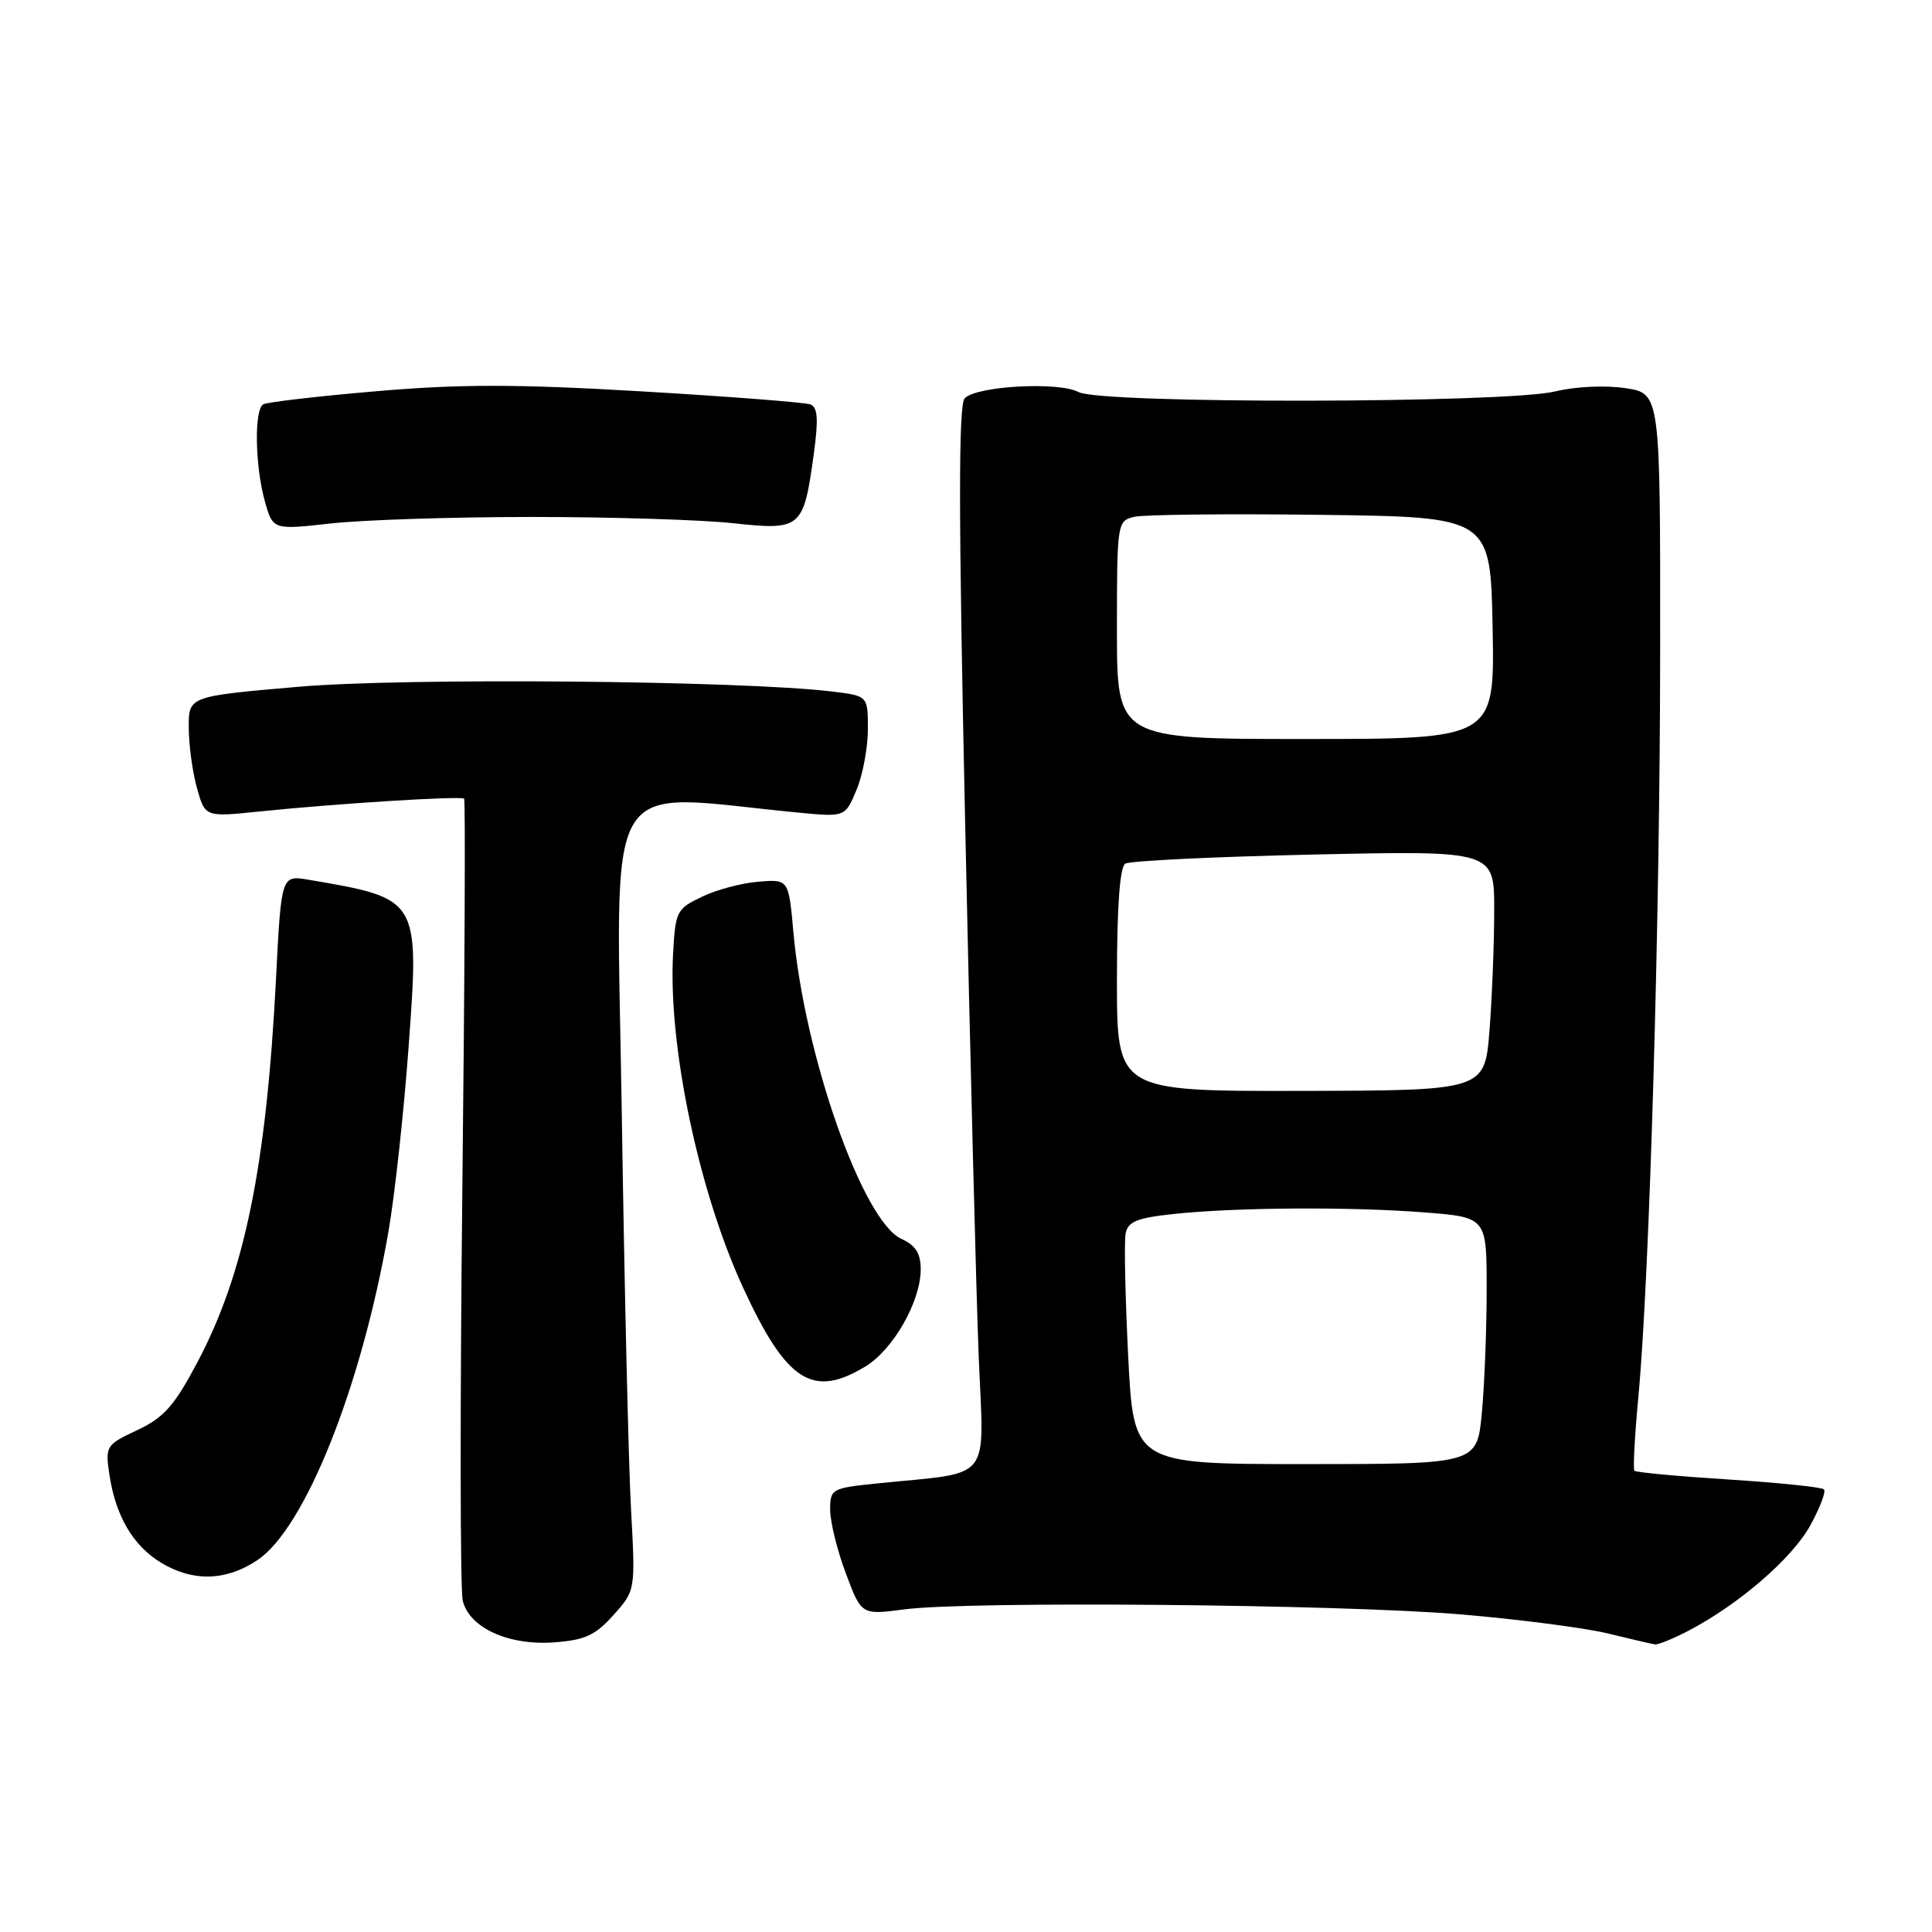 <?xml version="1.0" encoding="UTF-8" standalone="no"?>
<!DOCTYPE svg PUBLIC "-//W3C//DTD SVG 1.1//EN" "http://www.w3.org/Graphics/SVG/1.1/DTD/svg11.dtd" >
<svg xmlns="http://www.w3.org/2000/svg" xmlns:xlink="http://www.w3.org/1999/xlink" version="1.1" viewBox="0 0 256 256">
 <g >
 <path fill="currentColor"
d=" M 81.29 214.00 C 84.20 210.74 84.20 210.74 83.62 200.12 C 83.29 194.28 82.74 170.65 82.39 147.60 C 81.68 101.15 79.35 105.13 105.74 107.67 C 111.99 108.27 111.99 108.27 113.49 104.67 C 114.32 102.69 115.00 99.07 115.00 96.63 C 115.00 92.20 115.00 92.20 110.25 91.63 C 98.29 90.18 53.58 89.78 39.56 91.00 C 25.00 92.26 25.00 92.26 25.01 96.38 C 25.01 98.65 25.50 102.25 26.09 104.39 C 27.17 108.27 27.17 108.27 34.33 107.53 C 44.76 106.46 61.10 105.44 61.50 105.83 C 61.68 106.01 61.58 129.45 61.26 157.90 C 60.95 186.35 60.97 210.75 61.32 212.12 C 62.22 215.71 67.40 218.07 73.44 217.62 C 77.51 217.32 78.89 216.69 81.29 214.00 Z  M 223.79 216.05 C 230.46 212.55 237.45 206.50 239.86 202.15 C 241.15 199.80 241.98 197.64 241.68 197.35 C 241.39 197.05 235.70 196.47 229.04 196.04 C 222.38 195.62 216.77 195.10 216.57 194.88 C 216.37 194.67 216.61 190.22 217.10 185.00 C 218.58 169.18 219.97 121.50 219.98 85.81 C 220.00 52.12 220.00 52.12 215.35 51.43 C 212.71 51.03 208.73 51.22 206.10 51.86 C 199.61 53.45 145.86 53.53 142.91 51.95 C 140.29 50.55 129.47 51.13 127.84 52.76 C 126.99 53.61 127.00 67.95 127.89 109.20 C 128.54 139.61 129.35 171.31 129.68 179.64 C 130.37 196.71 131.75 194.97 116.25 196.56 C 110.19 197.18 110.00 197.28 110.00 200.06 C 110.00 201.64 110.93 205.42 112.07 208.46 C 114.14 214.00 114.14 214.00 119.82 213.25 C 128.33 212.13 177.51 212.57 193.50 213.91 C 201.20 214.56 209.97 215.70 213.00 216.43 C 216.03 217.17 218.86 217.83 219.29 217.89 C 219.72 217.95 221.75 217.12 223.79 216.05 Z  M 34.10 206.73 C 40.41 202.51 47.87 183.84 51.46 163.26 C 52.30 158.44 53.51 147.41 54.14 138.74 C 55.58 119.03 55.61 119.08 40.89 116.57 C 37.27 115.96 37.27 115.96 36.57 129.73 C 35.30 154.57 32.39 168.75 26.16 180.50 C 23.09 186.30 21.71 187.84 18.19 189.50 C 14.05 191.44 13.94 191.61 14.49 195.35 C 15.30 200.83 17.60 204.78 21.30 207.04 C 25.53 209.62 29.94 209.51 34.10 206.73 Z  M 114.71 181.04 C 118.38 178.79 122.00 172.43 122.00 168.20 C 122.00 166.08 121.32 165.01 119.43 164.15 C 114.32 161.82 106.59 139.86 105.13 123.52 C 104.50 116.50 104.50 116.50 100.50 116.83 C 98.30 117.00 94.92 117.90 93.00 118.83 C 89.64 120.43 89.49 120.75 89.18 126.50 C 88.54 138.66 92.60 157.93 98.49 170.68 C 104.23 183.11 107.69 185.32 114.71 181.04 Z  M 70.50 68.50 C 80.95 68.50 92.95 68.87 97.17 69.33 C 106.18 70.30 106.48 70.04 107.84 60.09 C 108.46 55.52 108.35 53.96 107.38 53.59 C 106.67 53.32 96.63 52.54 85.06 51.86 C 68.49 50.89 61.01 50.88 49.87 51.84 C 42.10 52.50 35.34 53.29 34.87 53.58 C 33.67 54.32 33.79 61.71 35.08 66.36 C 36.15 70.22 36.15 70.22 43.83 69.36 C 48.05 68.89 60.05 68.50 70.50 68.50 Z  M 149.49 179.70 C 149.10 171.83 148.94 164.52 149.15 163.45 C 149.45 161.87 150.65 161.38 155.51 160.86 C 163.75 159.98 178.85 159.88 188.75 160.65 C 197.00 161.30 197.00 161.30 196.99 170.90 C 196.99 176.18 196.70 183.54 196.35 187.25 C 195.71 194.00 195.71 194.00 172.96 194.00 C 150.21 194.00 150.21 194.00 149.49 179.70 Z  M 148.00 129.85 C 148.00 120.21 148.38 114.88 149.10 114.44 C 149.71 114.06 160.96 113.52 174.10 113.23 C 198.00 112.71 198.00 112.71 197.99 120.60 C 197.99 124.95 197.71 132.10 197.37 136.50 C 196.74 144.50 196.74 144.50 172.37 144.55 C 148.00 144.59 148.00 144.59 148.00 129.85 Z  M 148.00 83.48 C 148.00 69.33 148.05 69.03 150.25 68.49 C 151.49 68.18 162.62 68.06 175.00 68.22 C 197.50 68.50 197.50 68.50 197.78 83.21 C 198.05 97.92 198.05 97.92 173.03 97.92 C 148.00 97.93 148.00 97.93 148.00 83.48 Z "/>
</g>
</svg>